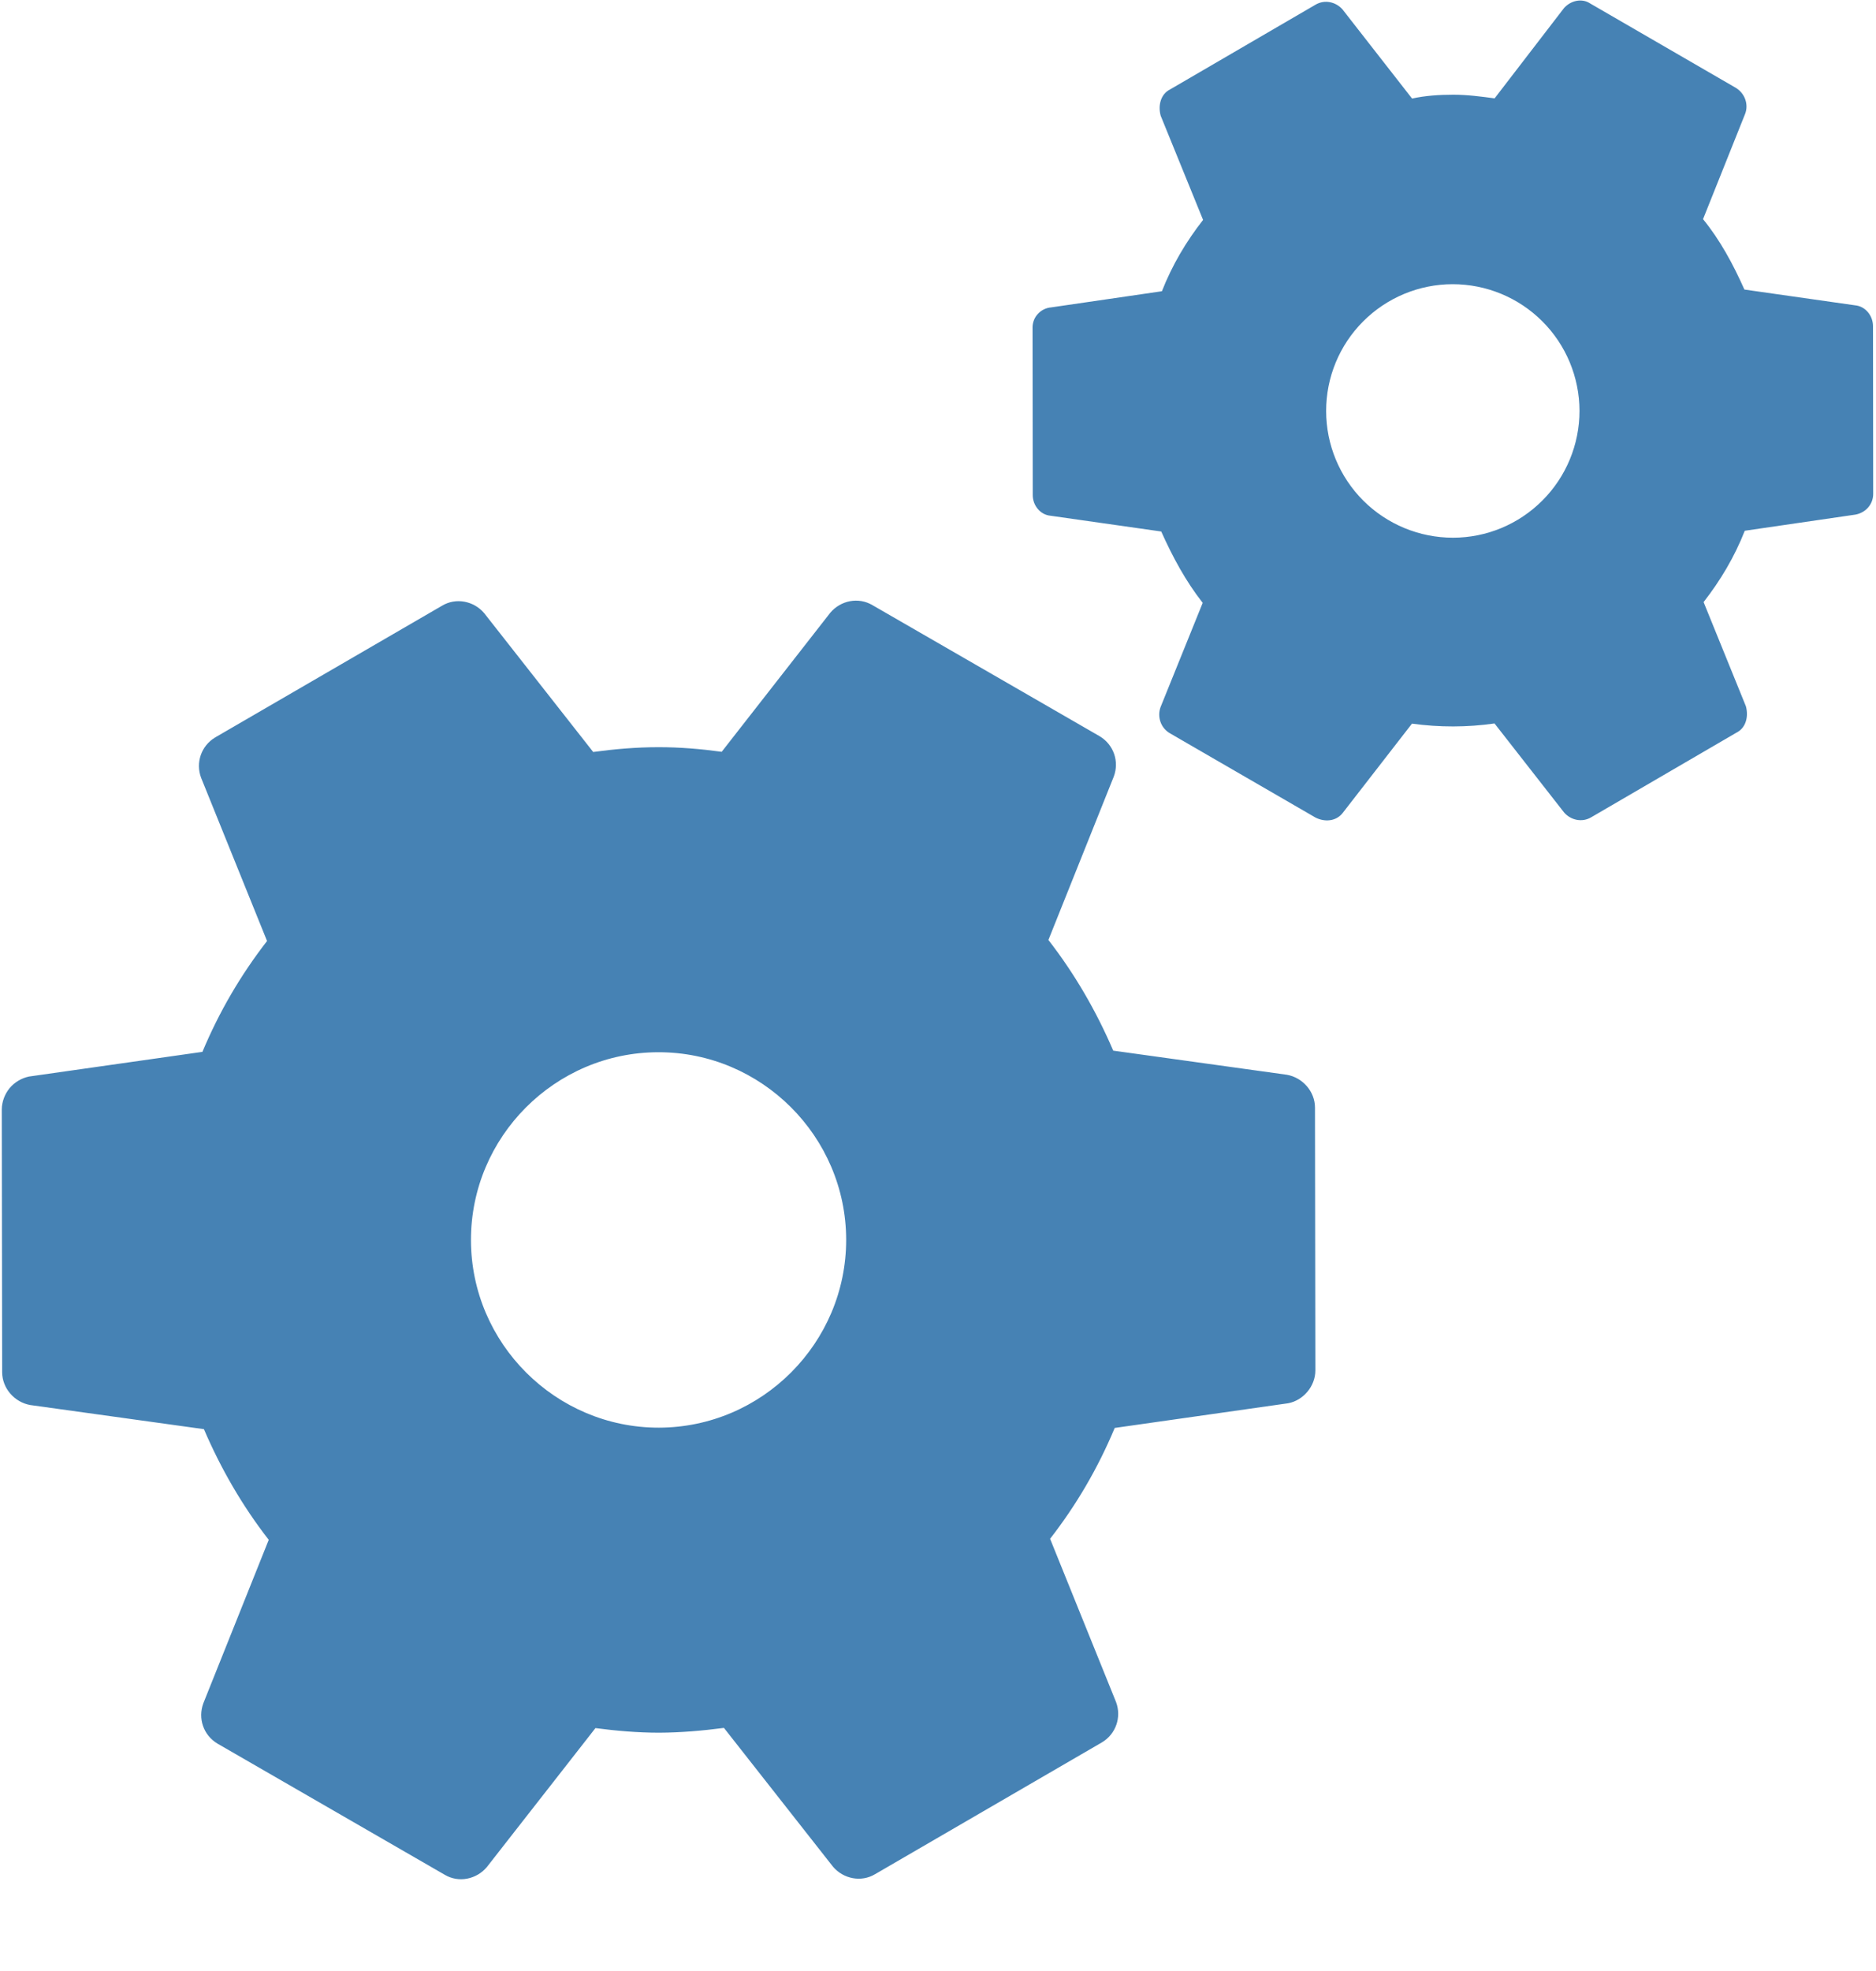 <svg width="20" height="21" viewBox="0 0 20 21" fill="none" xmlns="http://www.w3.org/2000/svg">
<path d="M11.723 7.844L9.302 6.448C9.151 6.358 8.962 6.398 8.852 6.528L7.694 8.01C7.474 7.98 7.244 7.96 7.014 7.961C6.784 7.961 6.554 7.981 6.324 8.012L5.162 6.533C5.052 6.403 4.861 6.364 4.712 6.454L2.294 7.857C2.144 7.947 2.084 8.127 2.144 8.287L2.847 10.026C2.567 10.387 2.338 10.777 2.158 11.207L0.309 11.47C0.228 11.487 0.155 11.531 0.102 11.594C0.05 11.658 0.02 11.738 0.019 11.82L0.023 14.62C0.023 14.79 0.153 14.94 0.323 14.97L2.174 15.227C2.354 15.647 2.585 16.047 2.865 16.406L2.168 18.147C2.108 18.308 2.168 18.487 2.318 18.577L4.74 19.974C4.89 20.064 5.08 20.023 5.19 19.893L6.348 18.412C6.568 18.441 6.798 18.461 7.028 18.461C7.258 18.46 7.488 18.44 7.718 18.41L8.88 19.888C8.99 20.018 9.18 20.058 9.33 19.968L11.748 18.564C11.898 18.474 11.958 18.294 11.898 18.134L11.195 16.395C11.475 16.035 11.704 15.644 11.884 15.214L13.733 14.951C13.893 14.921 14.023 14.771 14.023 14.601L14.019 11.801C14.019 11.631 13.889 11.481 13.719 11.451L11.868 11.194C11.688 10.774 11.457 10.375 11.177 10.015L11.874 8.274C11.934 8.114 11.874 7.934 11.723 7.844ZM9.021 13.208C9.022 14.308 8.124 15.209 7.024 15.211C5.924 15.212 5.022 14.313 5.021 13.213C5.019 12.113 5.918 11.212 7.018 11.211C8.118 11.209 9.019 12.108 9.021 13.208ZM16.673 0.087L15.934 1.048C15.794 1.029 15.644 1.009 15.494 1.009C15.344 1.009 15.194 1.019 15.054 1.05L14.313 0.101C14.243 0.021 14.123 -0.009 14.023 0.051L12.474 0.953C12.374 1.003 12.344 1.123 12.374 1.233L12.826 2.343C12.646 2.573 12.497 2.823 12.387 3.103L11.207 3.275C11.154 3.279 11.104 3.303 11.067 3.342C11.03 3.38 11.009 3.432 11.008 3.485L11.01 5.275C11.01 5.385 11.09 5.485 11.2 5.495L12.38 5.663C12.501 5.933 12.641 6.193 12.822 6.423L12.373 7.533C12.354 7.584 12.354 7.64 12.372 7.692C12.39 7.743 12.426 7.786 12.473 7.813L14.025 8.711C14.125 8.761 14.245 8.751 14.315 8.661L15.053 7.71C15.345 7.75 15.642 7.75 15.933 7.708L16.675 8.657C16.745 8.737 16.865 8.767 16.965 8.707L18.514 7.805C18.613 7.755 18.643 7.635 18.613 7.525L18.162 6.415C18.341 6.185 18.491 5.935 18.601 5.655L19.78 5.483C19.89 5.463 19.97 5.373 19.97 5.263L19.968 3.473C19.967 3.363 19.887 3.263 19.777 3.253L18.597 3.085C18.477 2.815 18.336 2.555 18.156 2.335L18.604 1.215C18.644 1.115 18.604 0.995 18.504 0.935L16.953 0.037C16.863 -0.023 16.743 0.007 16.673 0.087ZM16.839 4.377C16.839 4.735 16.697 5.079 16.444 5.332C16.191 5.586 15.848 5.729 15.49 5.729C15.132 5.729 14.788 5.587 14.534 5.334C14.281 5.081 14.138 4.738 14.138 4.38C14.137 4.022 14.279 3.678 14.532 3.425C14.785 3.171 15.129 3.028 15.487 3.028C15.845 3.028 16.189 3.17 16.442 3.423C16.696 3.676 16.838 4.019 16.839 4.377Z" fill="#4682B4"/>
</svg>
